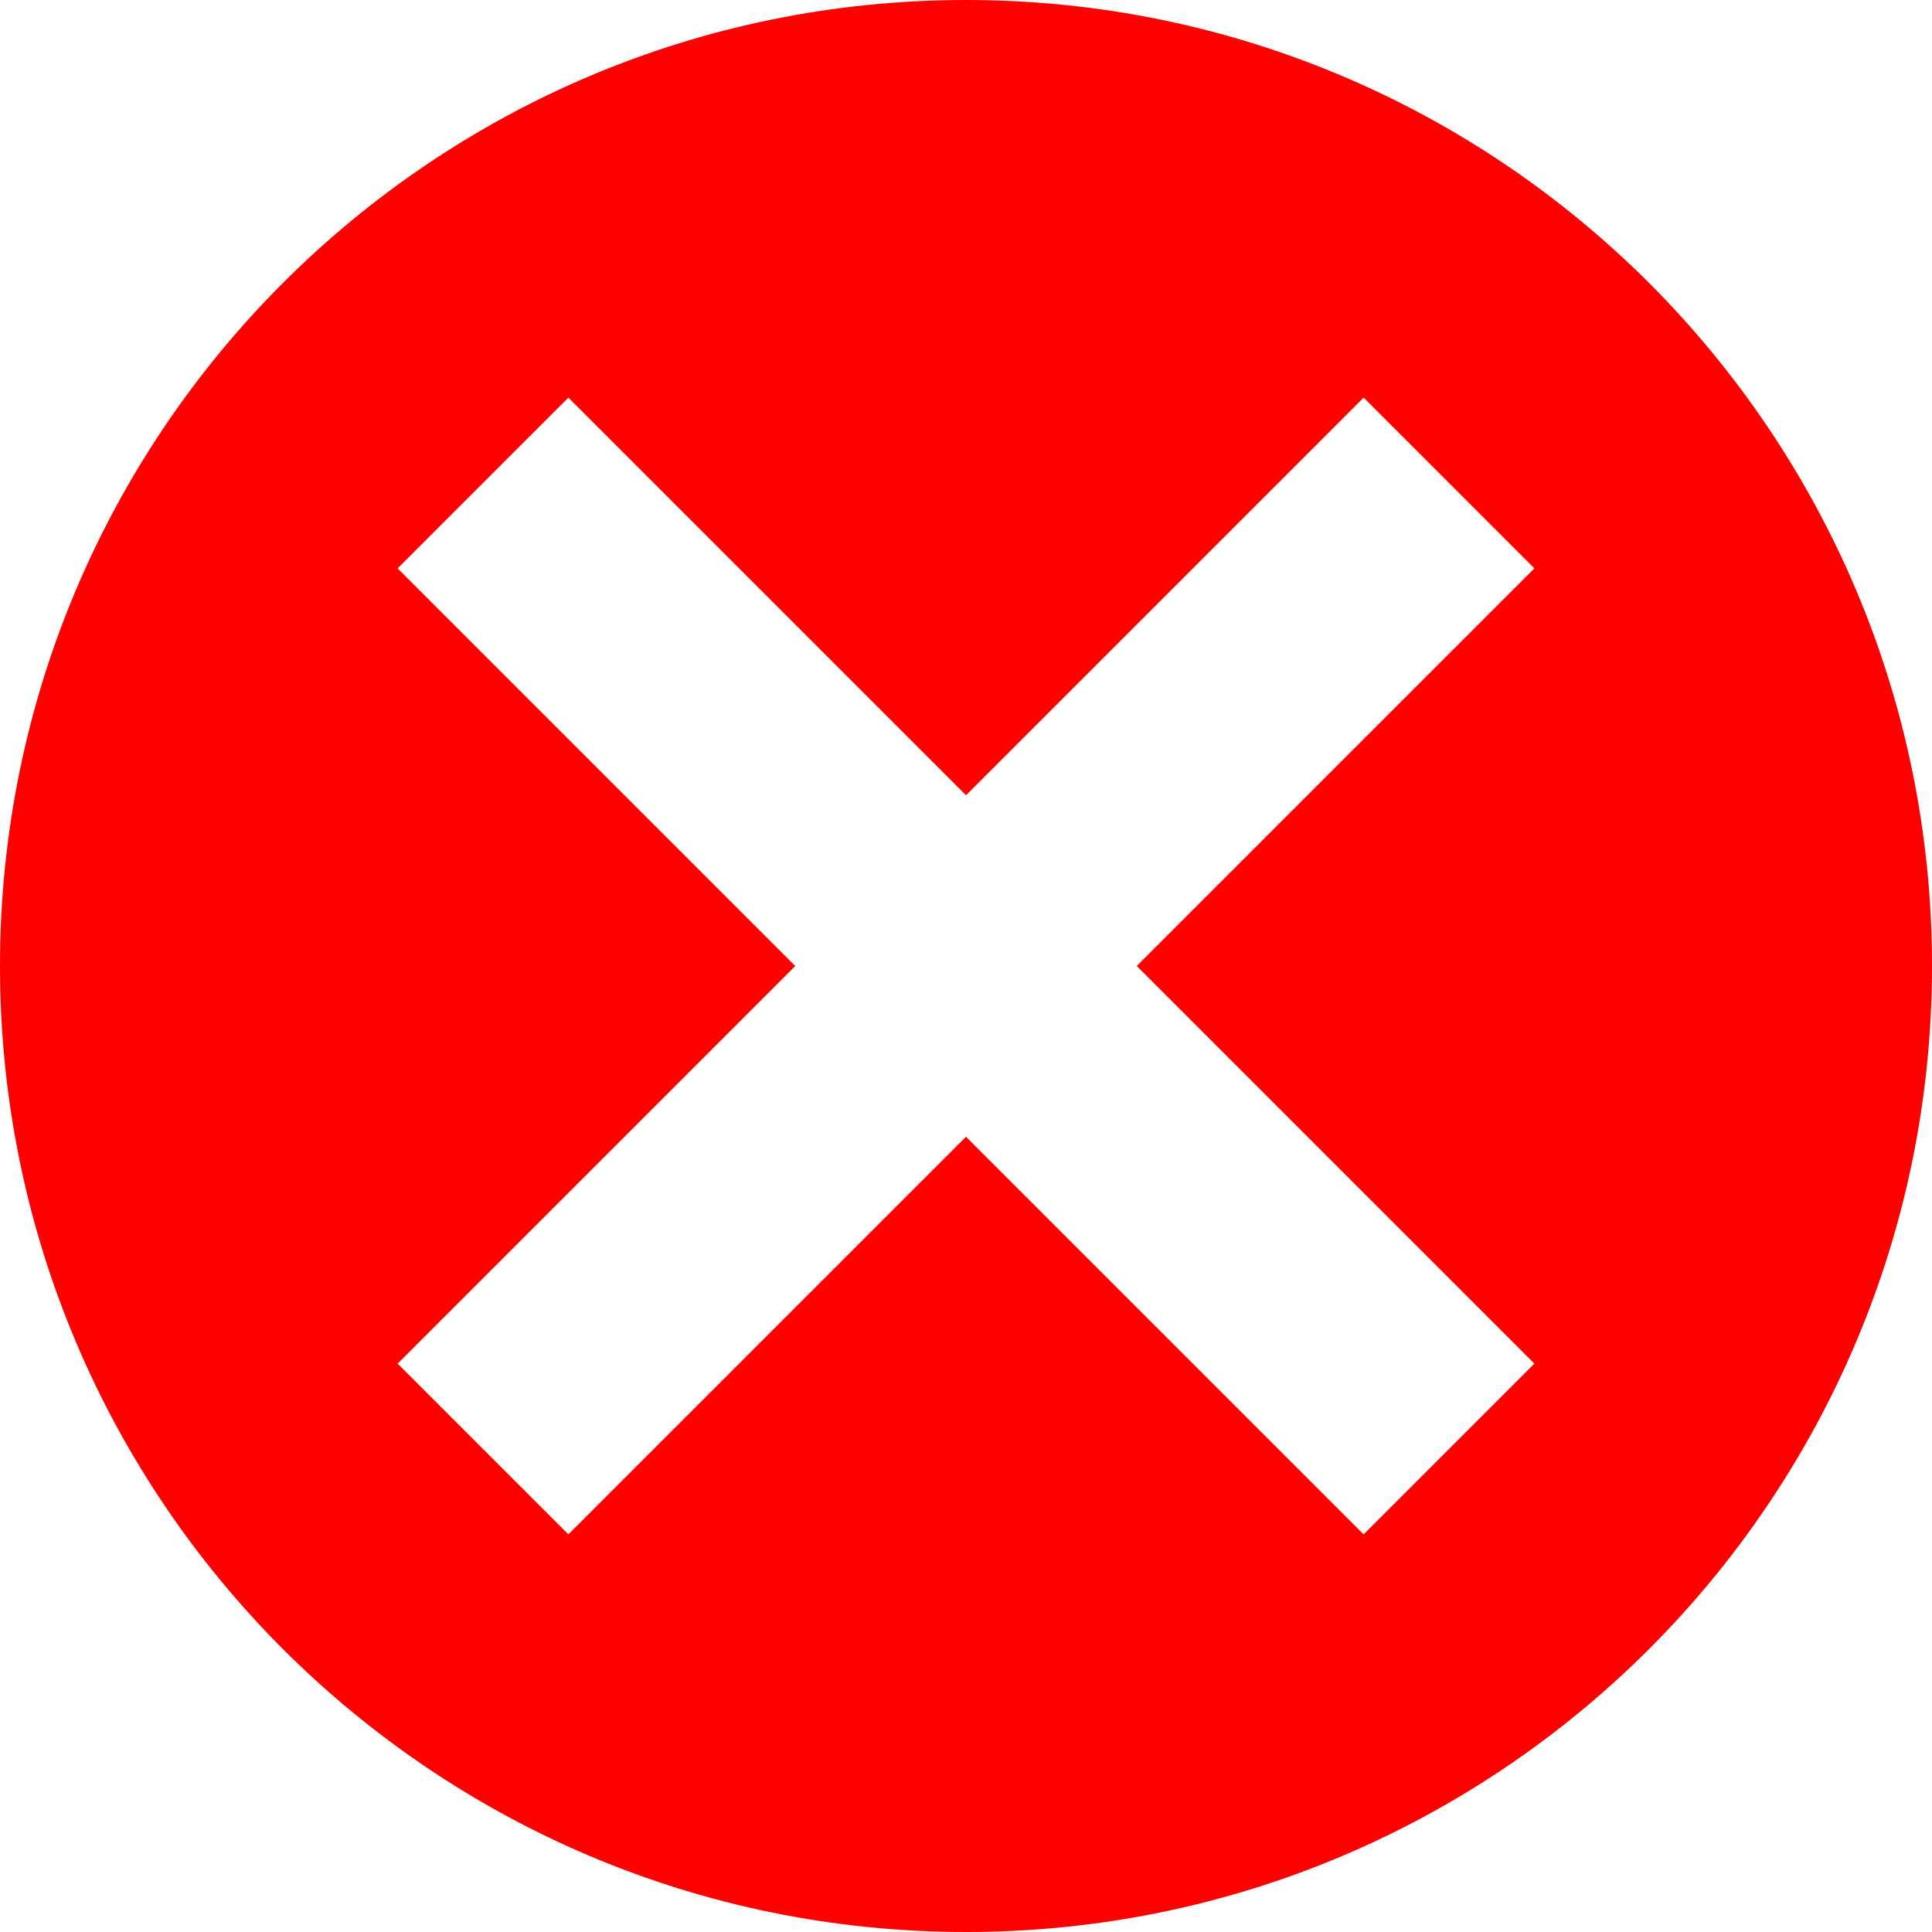 <?xml version="1.0" encoding="utf-8"?>
<!-- Uploaded to: SVG Repo, www.svgrepo.com, Generator: SVG Repo Mixer Tools -->
<svg width="800px" height="800px" viewBox="0 0 16 16" version="1.1" xmlns="http://www.w3.org/2000/svg" xmlns:xlink="http://www.w3.org/1999/xlink">
  <rect width="16" height="16" id="icon-bound" fill="none" />
  <path style="fill:#FF0000;" d="M8,0C3.582,0,0,3.582,0,8s3.582,8,8,8s8-3.582,8-8S12.418,0,8,0z M12.707,11.293l-1.414,1.414L8,9.414l-3.293,3.293 l-1.414-1.414L6.586,8L3.293,4.707l1.414-1.414L8,6.586l3.293-3.293l1.414,1.414L9.414,8L12.707,11.293z" />
</svg>